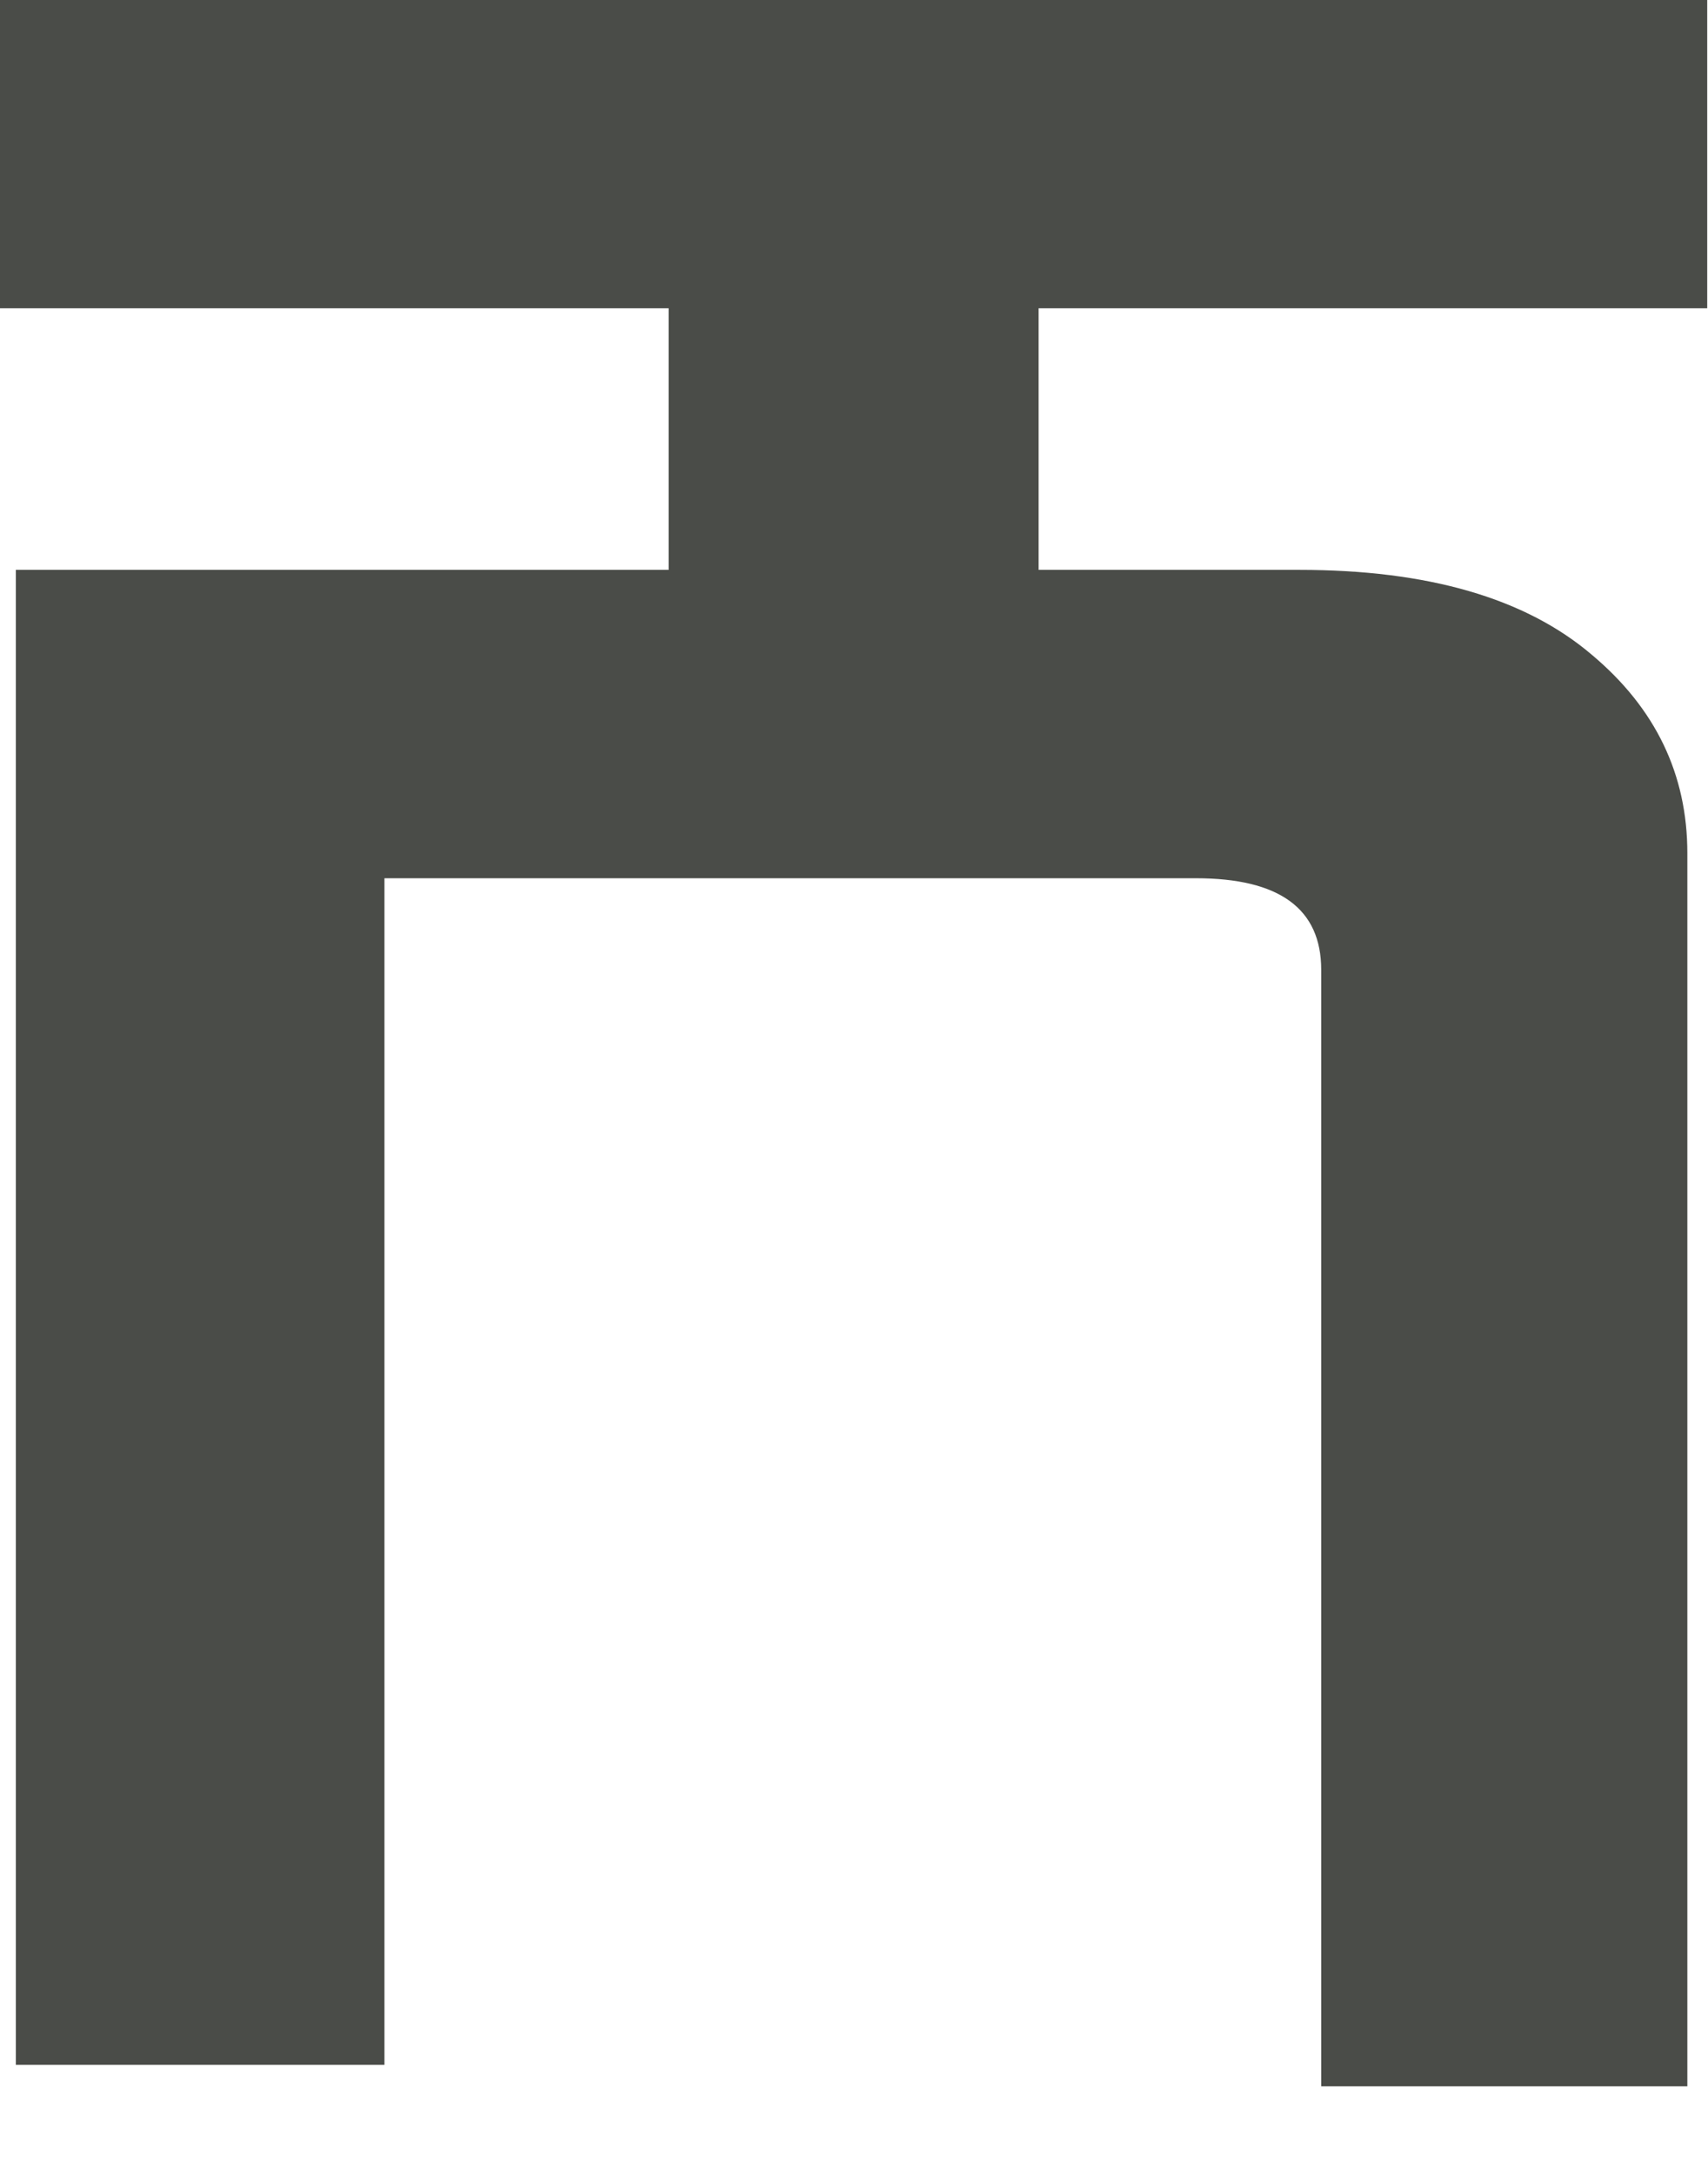 <svg preserveAspectRatio="none" width="100%" height="100%" overflow="visible" style="display: block;" viewBox="0 0 11 14" fill="none" xmlns="http://www.w3.org/2000/svg">
<path id="Fill 20" fill-rule="evenodd" clip-rule="evenodd" d="M0 0V1.985H4.306V3.67H2.476H0.102V13.298H2.476V5.656H7.702C8.24 5.656 8.509 5.852 8.509 6.246V13.436H10.867V5.495C10.867 4.987 10.662 4.561 10.252 4.217C9.824 3.852 9.196 3.67 8.368 3.67H6.689V1.985H10.995V0H0Z" fill="#4A4C48"/>
</svg>
